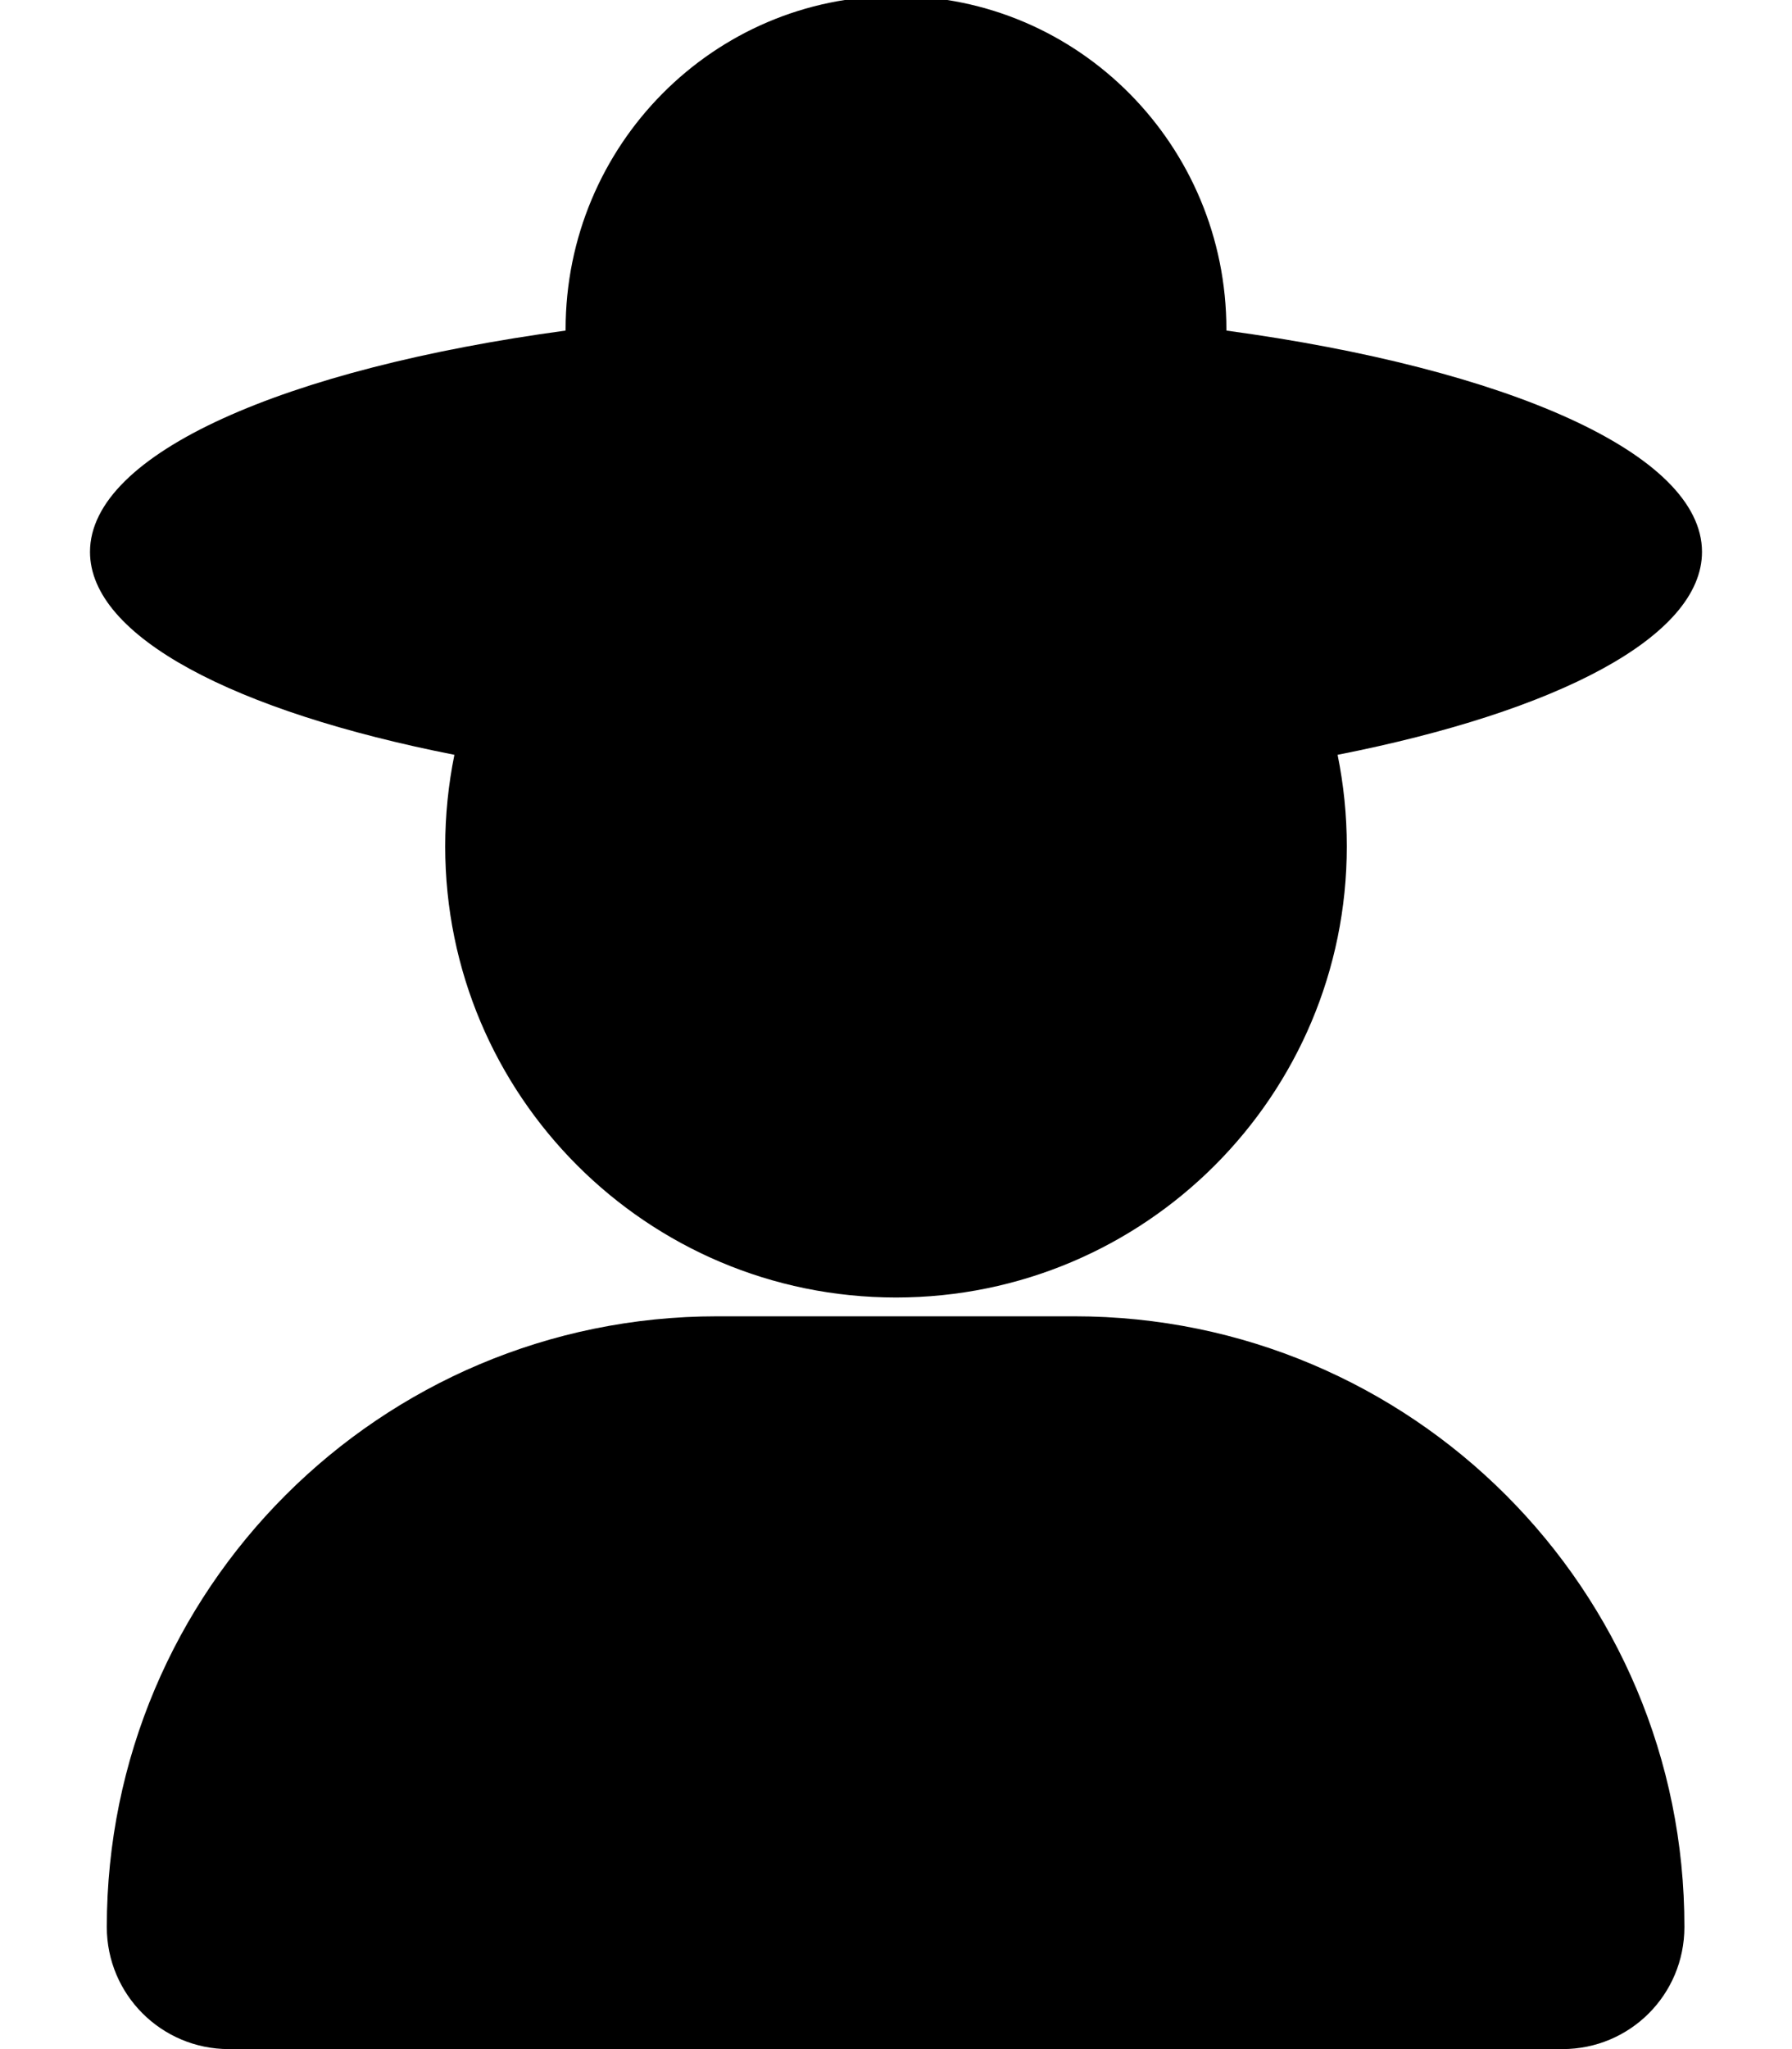 <?xml version="1.0" encoding="utf-8"?>
<!-- Generator: Adobe Illustrator 22.0.1, SVG Export Plug-In . SVG Version: 6.00 Build 0)  -->
<svg version="1.1" id="Capa_1" xmlns="http://www.w3.org/2000/svg" xmlns:xlink="http://www.w3.org/1999/xlink" x="0px" y="0px"
	 viewBox="0 0 448 512" style="enable-background:new 0 0 448 512;" xml:space="preserve">
<g>
	<path d="M268.6,328.9h-89.3c-84.3,0-152.6,68.3-152.6,152.6c0,16.9,13.7,30.5,30.5,30.5h333.4c16.9,0,30.5-13.6,30.5-30.5
		C421.2,397.2,352.9,328.9,268.6,328.9z"/>
	<path d="M334.4,188.6c1.5,7.4,2.3,15,2.3,22.9c0,62.2-50.4,112.7-112.7,112.7s-112.7-50.5-112.7-112.7c0-7.8,0.8-15.5,2.3-22.9
		c-54.9-10.8-91.1-29.5-91.1-50.7c0-24.6,48.8-45.8,118.9-55.3v-0.3c0-46,37-83.3,82.6-83.3s82.6,37.3,82.6,83.3v0.3
		c70.1,9.5,118.9,30.7,118.9,55.3C425.5,159.1,389.3,177.8,334.4,188.6z"/>
</g>
</svg>
